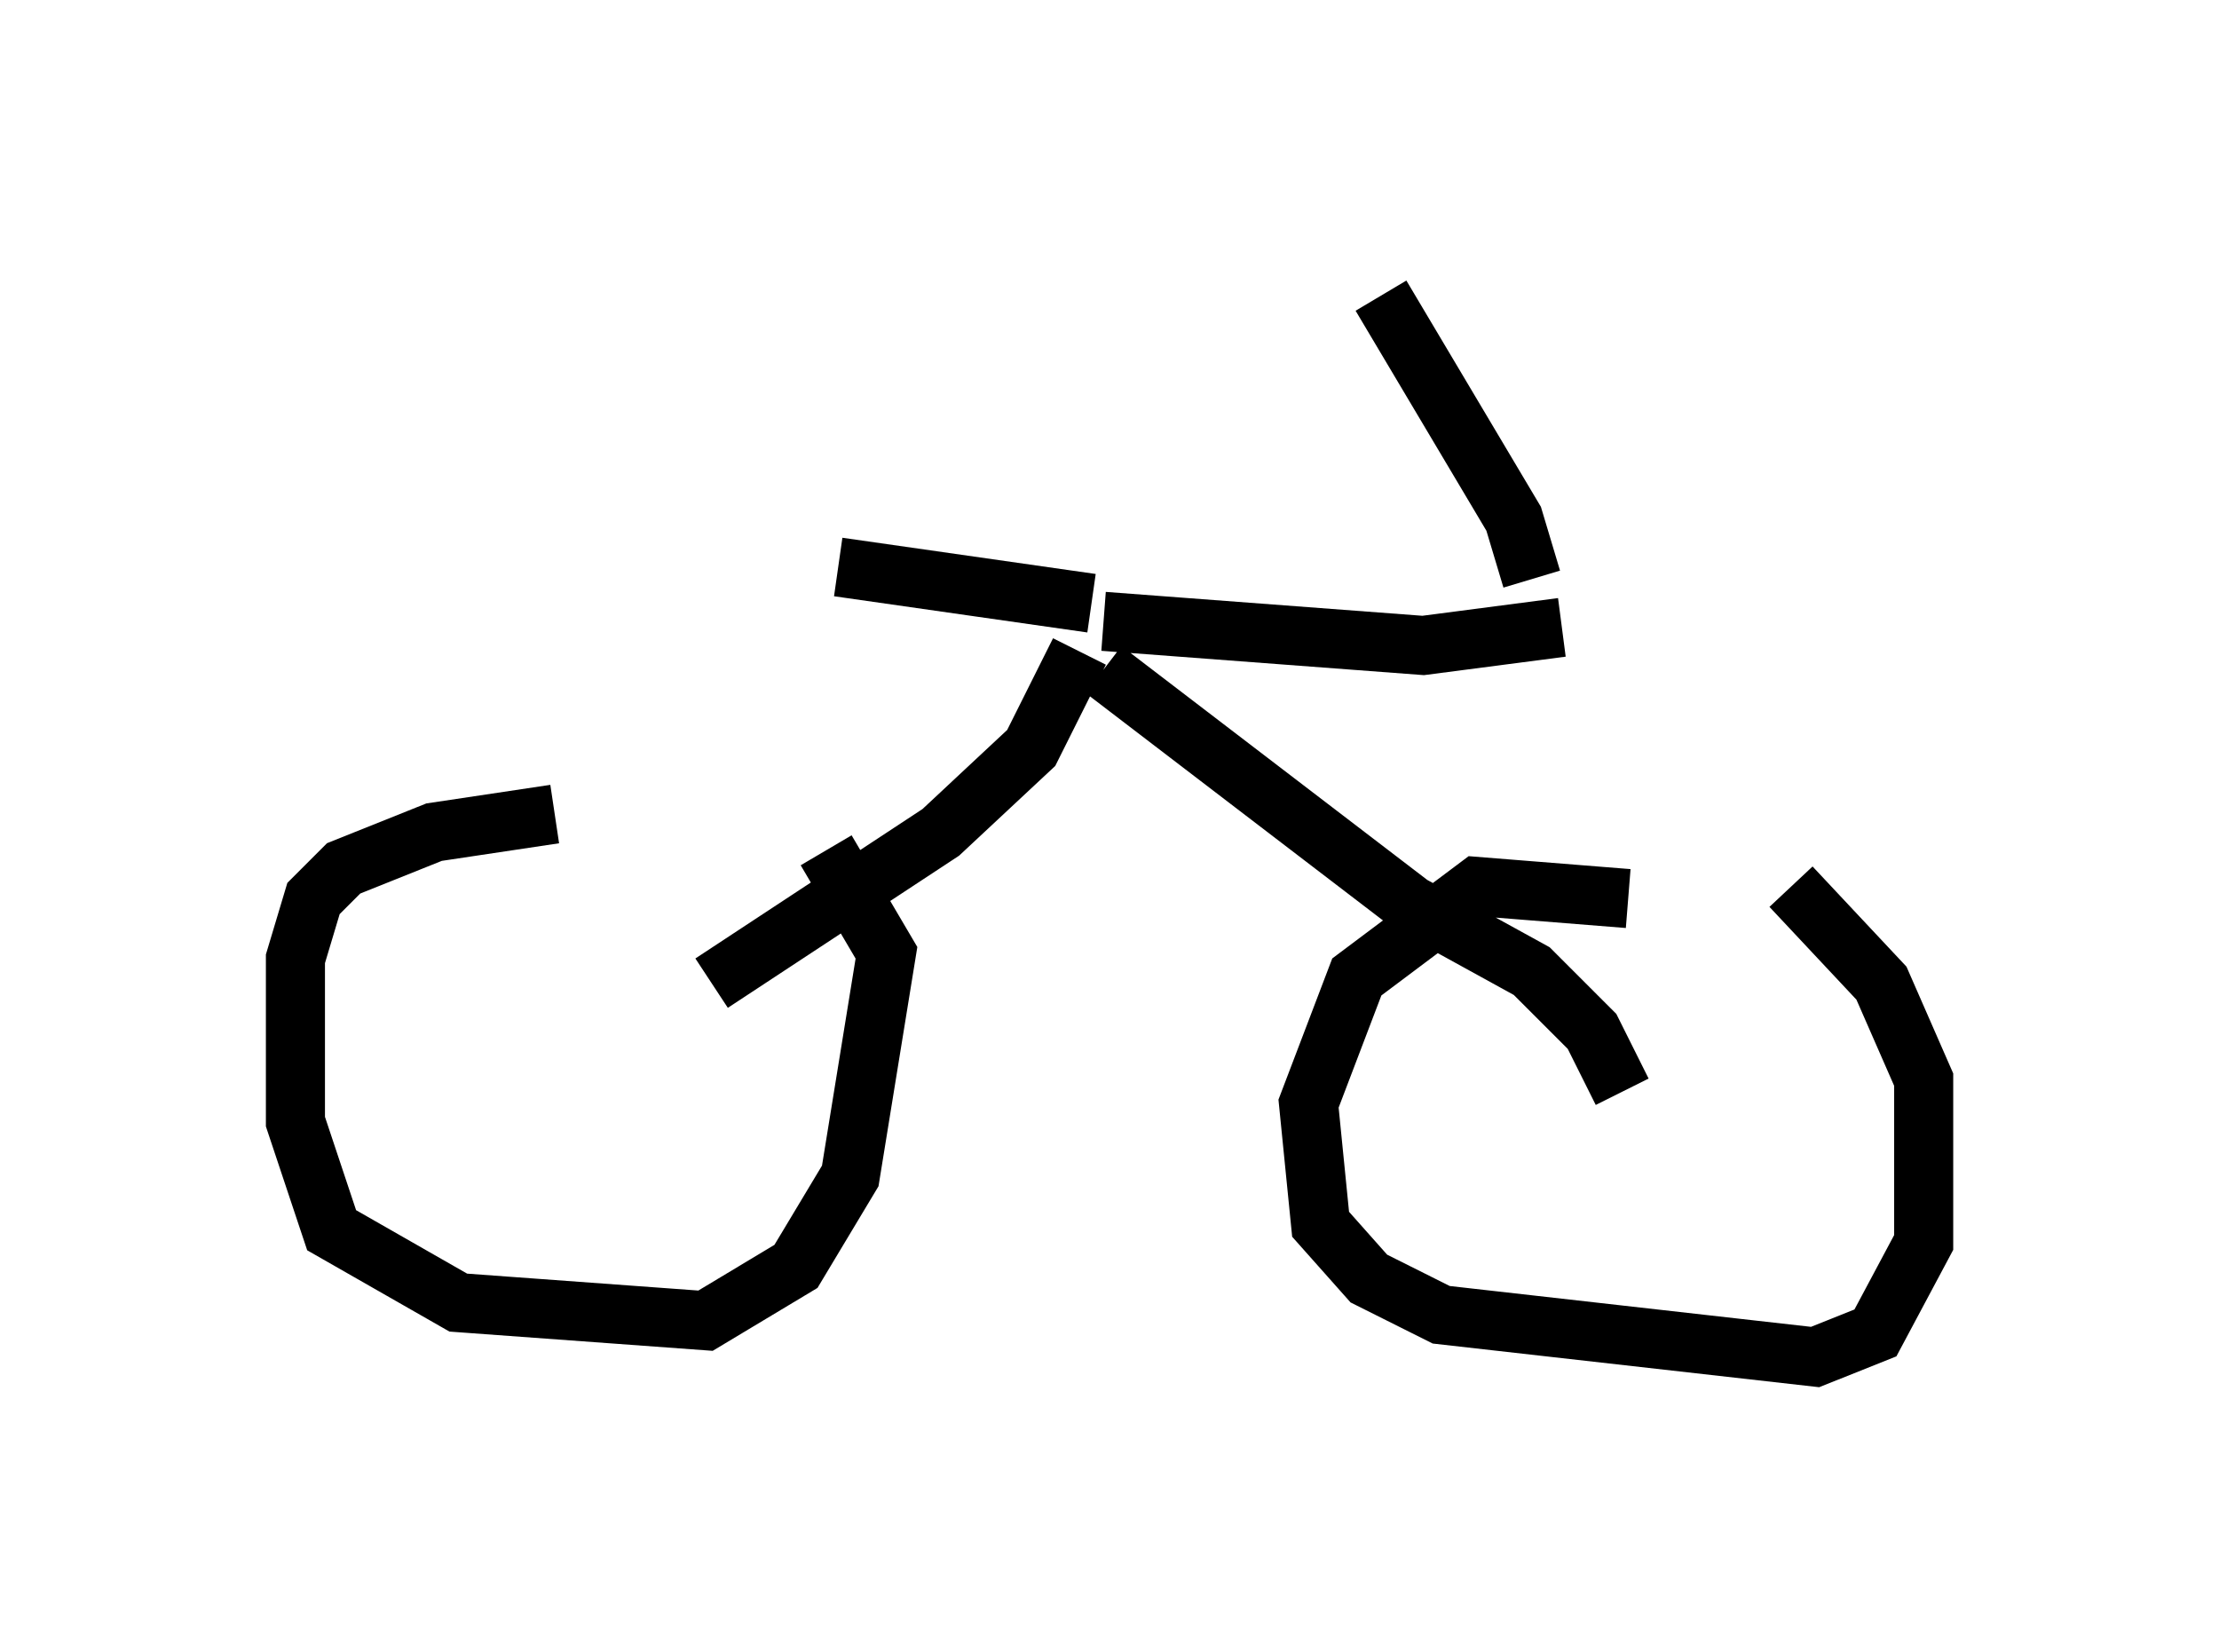 <?xml version="1.0" encoding="utf-8" ?>
<svg baseProfile="full" height="27.967" version="1.1" width="37.563" xmlns="http://www.w3.org/2000/svg" xmlns:ev="http://www.w3.org/2001/xml-events" xmlns:xlink="http://www.w3.org/1999/xlink"><defs /><rect fill="white" height="27.967" width="37.563" x="0" y="0" /><path d="M12.963, 14.596 m-3.573, -0.817 l-2.042, 0.306 -1.531, 0.613 l-0.51, 0.51 -0.306, 1.021 l0.0, 2.756 0.613, 1.838 l2.144, 1.225 4.185, 0.306 l1.531, -0.919 0.919, -1.531 l0.613, -3.777 -1.021, -1.735 m13.577, 0.817 l-2.552, -0.204 -2.042, 1.531 l-0.817, 2.144 0.204, 2.042 l0.817, 0.919 1.225, 0.613 l6.329, 0.715 1.021, -0.408 l0.817, -1.531 0.0, -2.756 l-0.715, -1.633 -1.531, -1.633 m-2.858, 3.471 l-0.51, -1.021 -1.021, -1.021 l-2.042, -1.123 -5.206, -3.981 m-6.635, 5.308 l3.879, -2.552 1.531, -1.429 l0.817, -1.633 m0.408, -0.51 l5.41, 0.408 2.348, -0.306 m-0.51, -0.817 l-0.306, -1.021 -2.246, -3.777 m-4.9, 5.206 l-4.288, -0.613 " fill="none" stroke="black" stroke-width="1" /></svg>